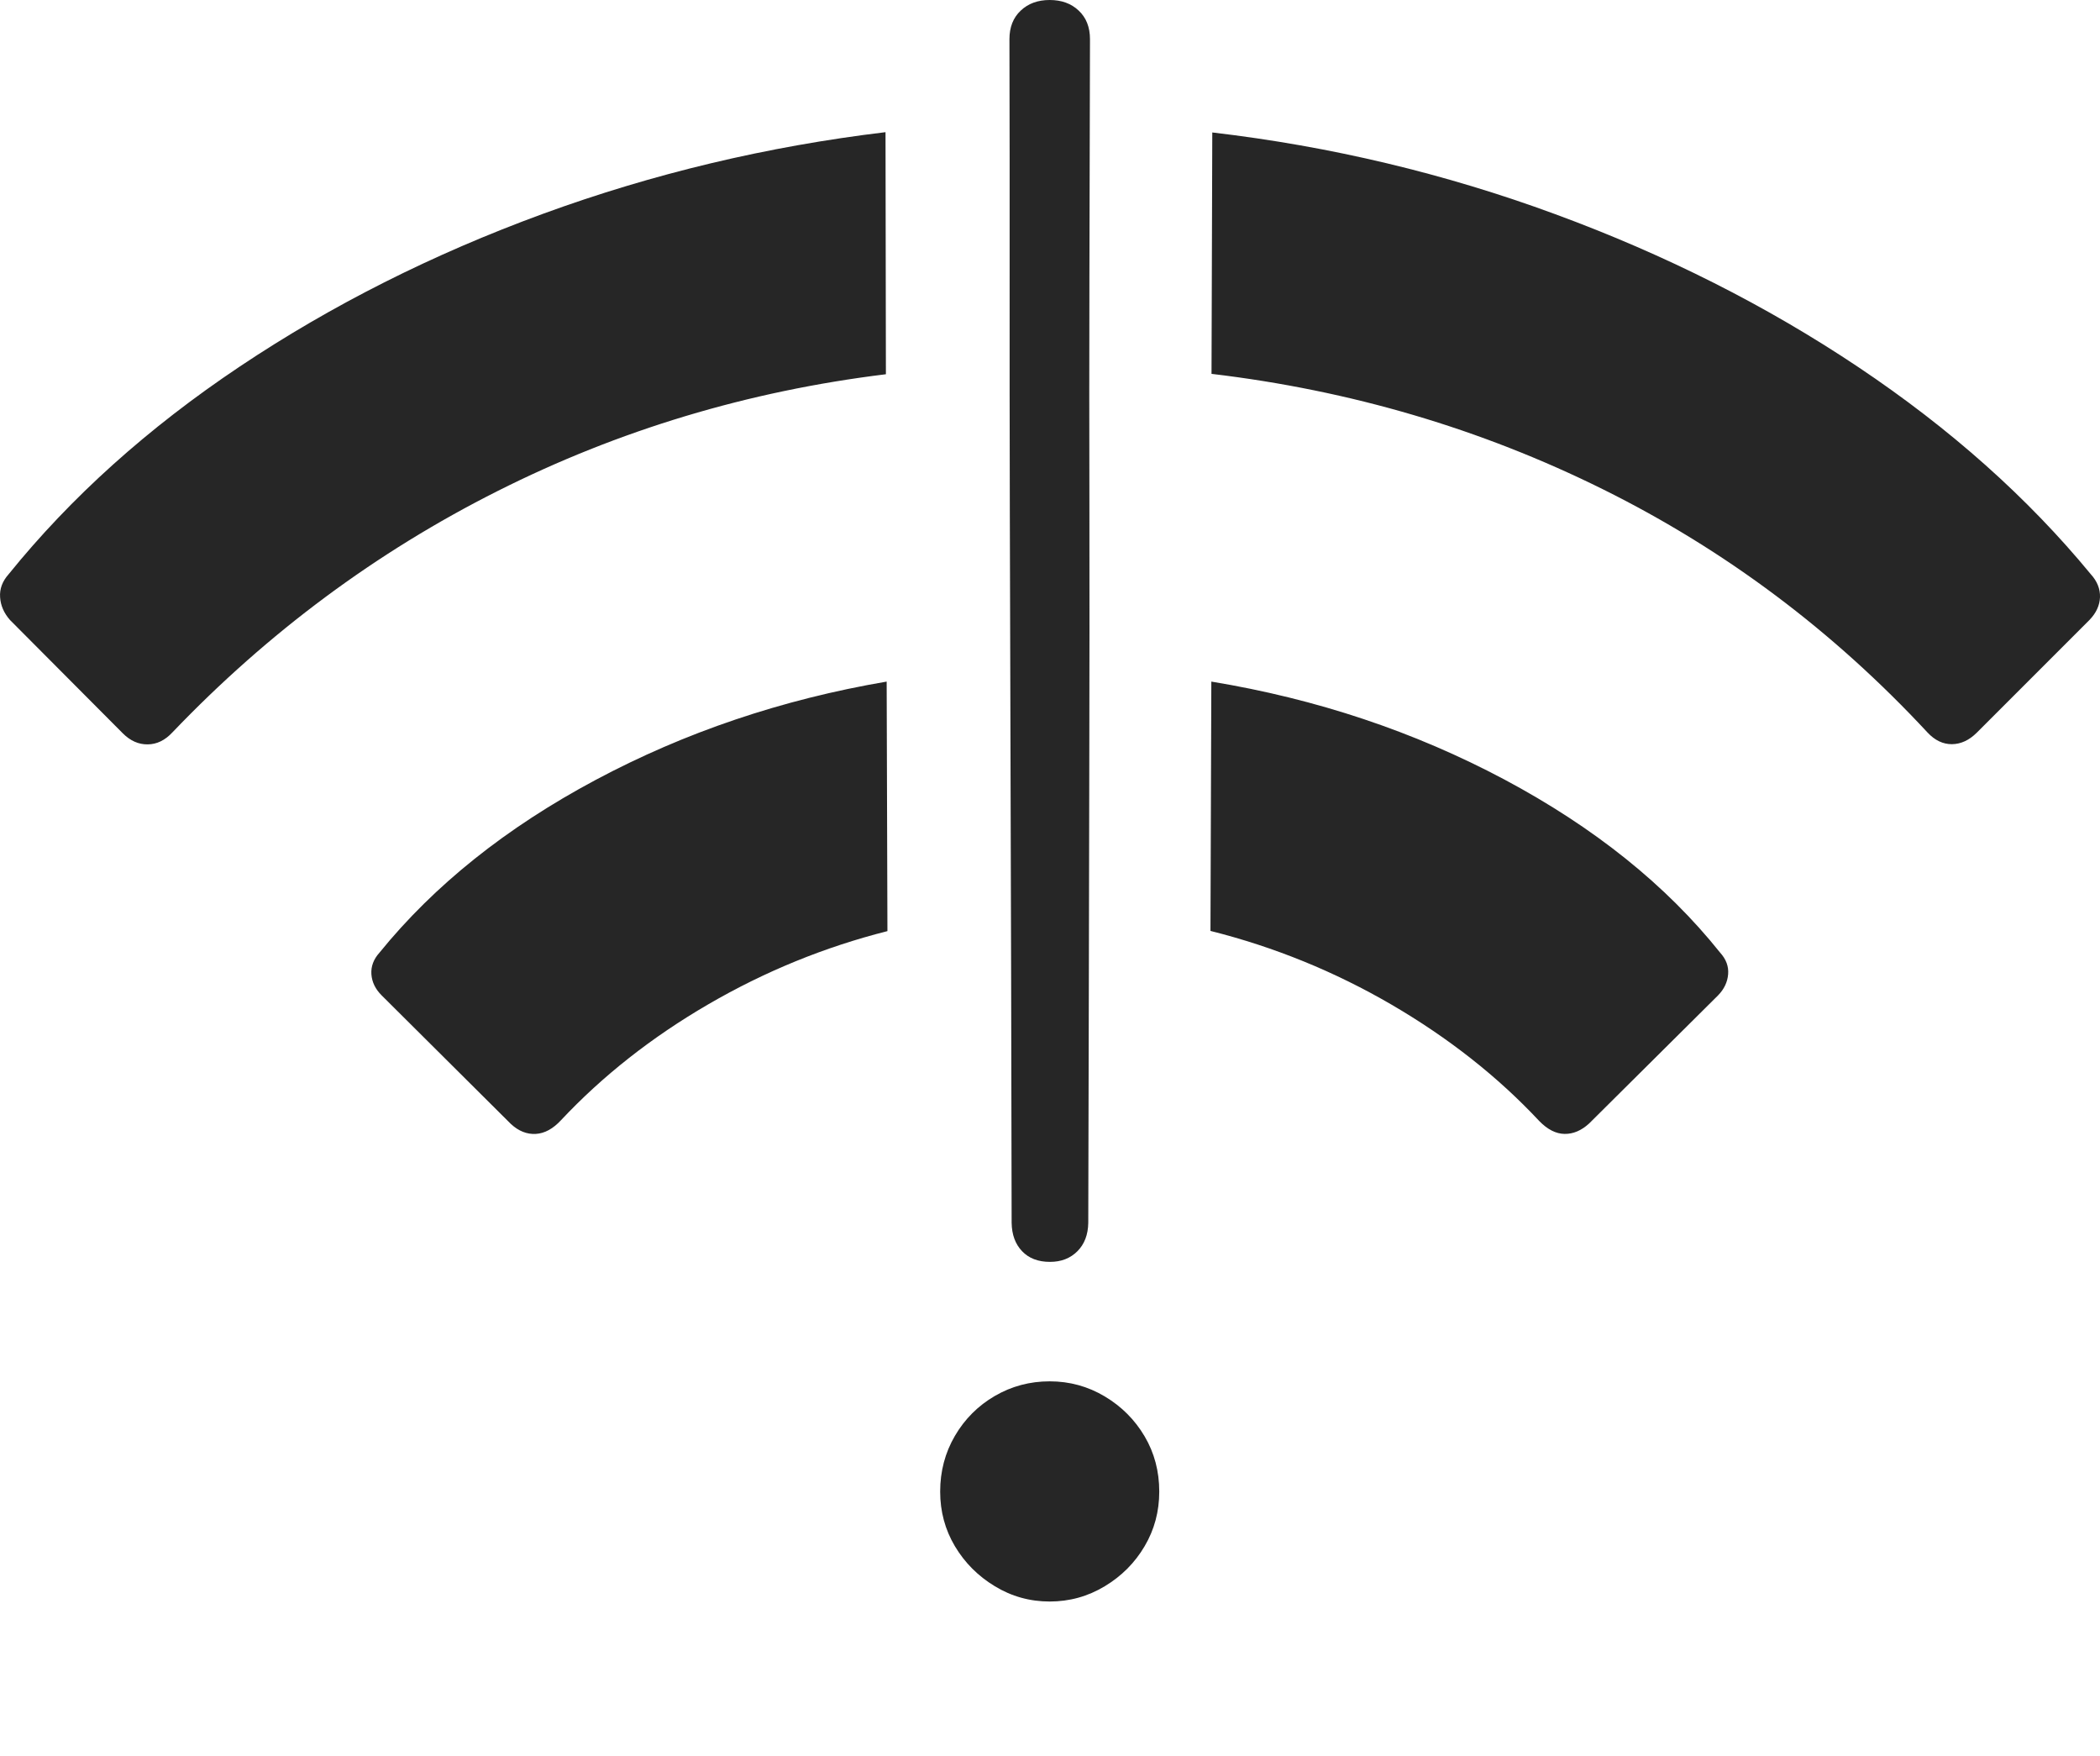 <?xml version="1.0" encoding="UTF-8"?>
<!--Generator: Apple Native CoreSVG 175-->
<!DOCTYPE svg
PUBLIC "-//W3C//DTD SVG 1.1//EN"
       "http://www.w3.org/Graphics/SVG/1.1/DTD/svg11.dtd">
<svg version="1.1" xmlns="http://www.w3.org/2000/svg" xmlns:xlink="http://www.w3.org/1999/xlink" width="21.979" height="18.372">
 <g>
  <rect height="18.372" opacity="0" width="21.979" x="0" y="0"/>
  <path d="M10.986 16.758Q11.298 16.758 11.563 16.598Q11.827 16.439 11.98 16.179Q12.133 15.92 12.133 15.608Q12.133 15.289 11.98 15.03Q11.827 14.77 11.563 14.612Q11.298 14.454 10.986 14.454Q10.675 14.454 10.412 14.607Q10.149 14.76 9.994 15.025Q9.84 15.289 9.84 15.608Q9.84 15.92 9.994 16.179Q10.149 16.439 10.412 16.598Q10.675 16.758 10.986 16.758ZM10.989 13.204Q11.166 13.204 11.277 13.092Q11.387 12.981 11.39 12.796Q11.393 11.56 11.396 10.321Q11.398 9.082 11.401 7.842Q11.404 6.601 11.402 5.362Q11.399 4.124 11.402 2.886Q11.405 1.649 11.408 0.41Q11.408 0.222 11.29 0.111Q11.173 0 10.986 0Q10.8 0 10.683 0.111Q10.565 0.222 10.565 0.41Q10.568 1.649 10.567 2.886Q10.566 4.124 10.569 5.362Q10.572 6.601 10.576 7.842Q10.58 9.082 10.583 10.321Q10.586 11.56 10.588 12.796Q10.591 12.981 10.697 13.092Q10.803 13.204 10.989 13.204ZM9.268 1.383Q7.41 1.606 5.681 2.238Q3.952 2.871 2.51 3.835Q1.068 4.799 0.09 6.009Q-0.008 6.119 0.001 6.249Q0.009 6.379 0.105 6.488L1.284 7.672Q1.402 7.791 1.546 7.789Q1.689 7.788 1.805 7.663Q3.304 6.096 5.206 5.139Q7.109 4.181 9.272 3.916ZM12.688 1.386L12.68 3.912Q14.864 4.171 16.779 5.121Q18.694 6.071 20.174 7.665Q20.289 7.788 20.43 7.787Q20.57 7.785 20.689 7.667L21.868 6.488Q21.974 6.379 21.979 6.249Q21.983 6.119 21.883 6.009Q20.895 4.809 19.452 3.843Q18.01 2.878 16.277 2.241Q14.544 1.603 12.688 1.386ZM12.678 7.132L12.669 9.741Q13.67 9.992 14.565 10.513Q15.46 11.035 16.11 11.73Q16.239 11.863 16.375 11.865Q16.511 11.867 16.632 11.756L17.981 10.416Q18.077 10.318 18.087 10.194Q18.097 10.071 18.003 9.968Q17.157 8.909 15.744 8.156Q14.33 7.404 12.678 7.132ZM9.28 7.132Q7.634 7.413 6.232 8.162Q4.831 8.91 3.972 9.968Q3.879 10.071 3.887 10.194Q3.896 10.318 3.995 10.416L5.347 11.761Q5.468 11.873 5.608 11.865Q5.747 11.857 5.873 11.72Q6.527 11.024 7.413 10.509Q8.3 9.993 9.288 9.743Z" fill="rgba(0,0,0,0.85)"/>
 </g>
</svg>
